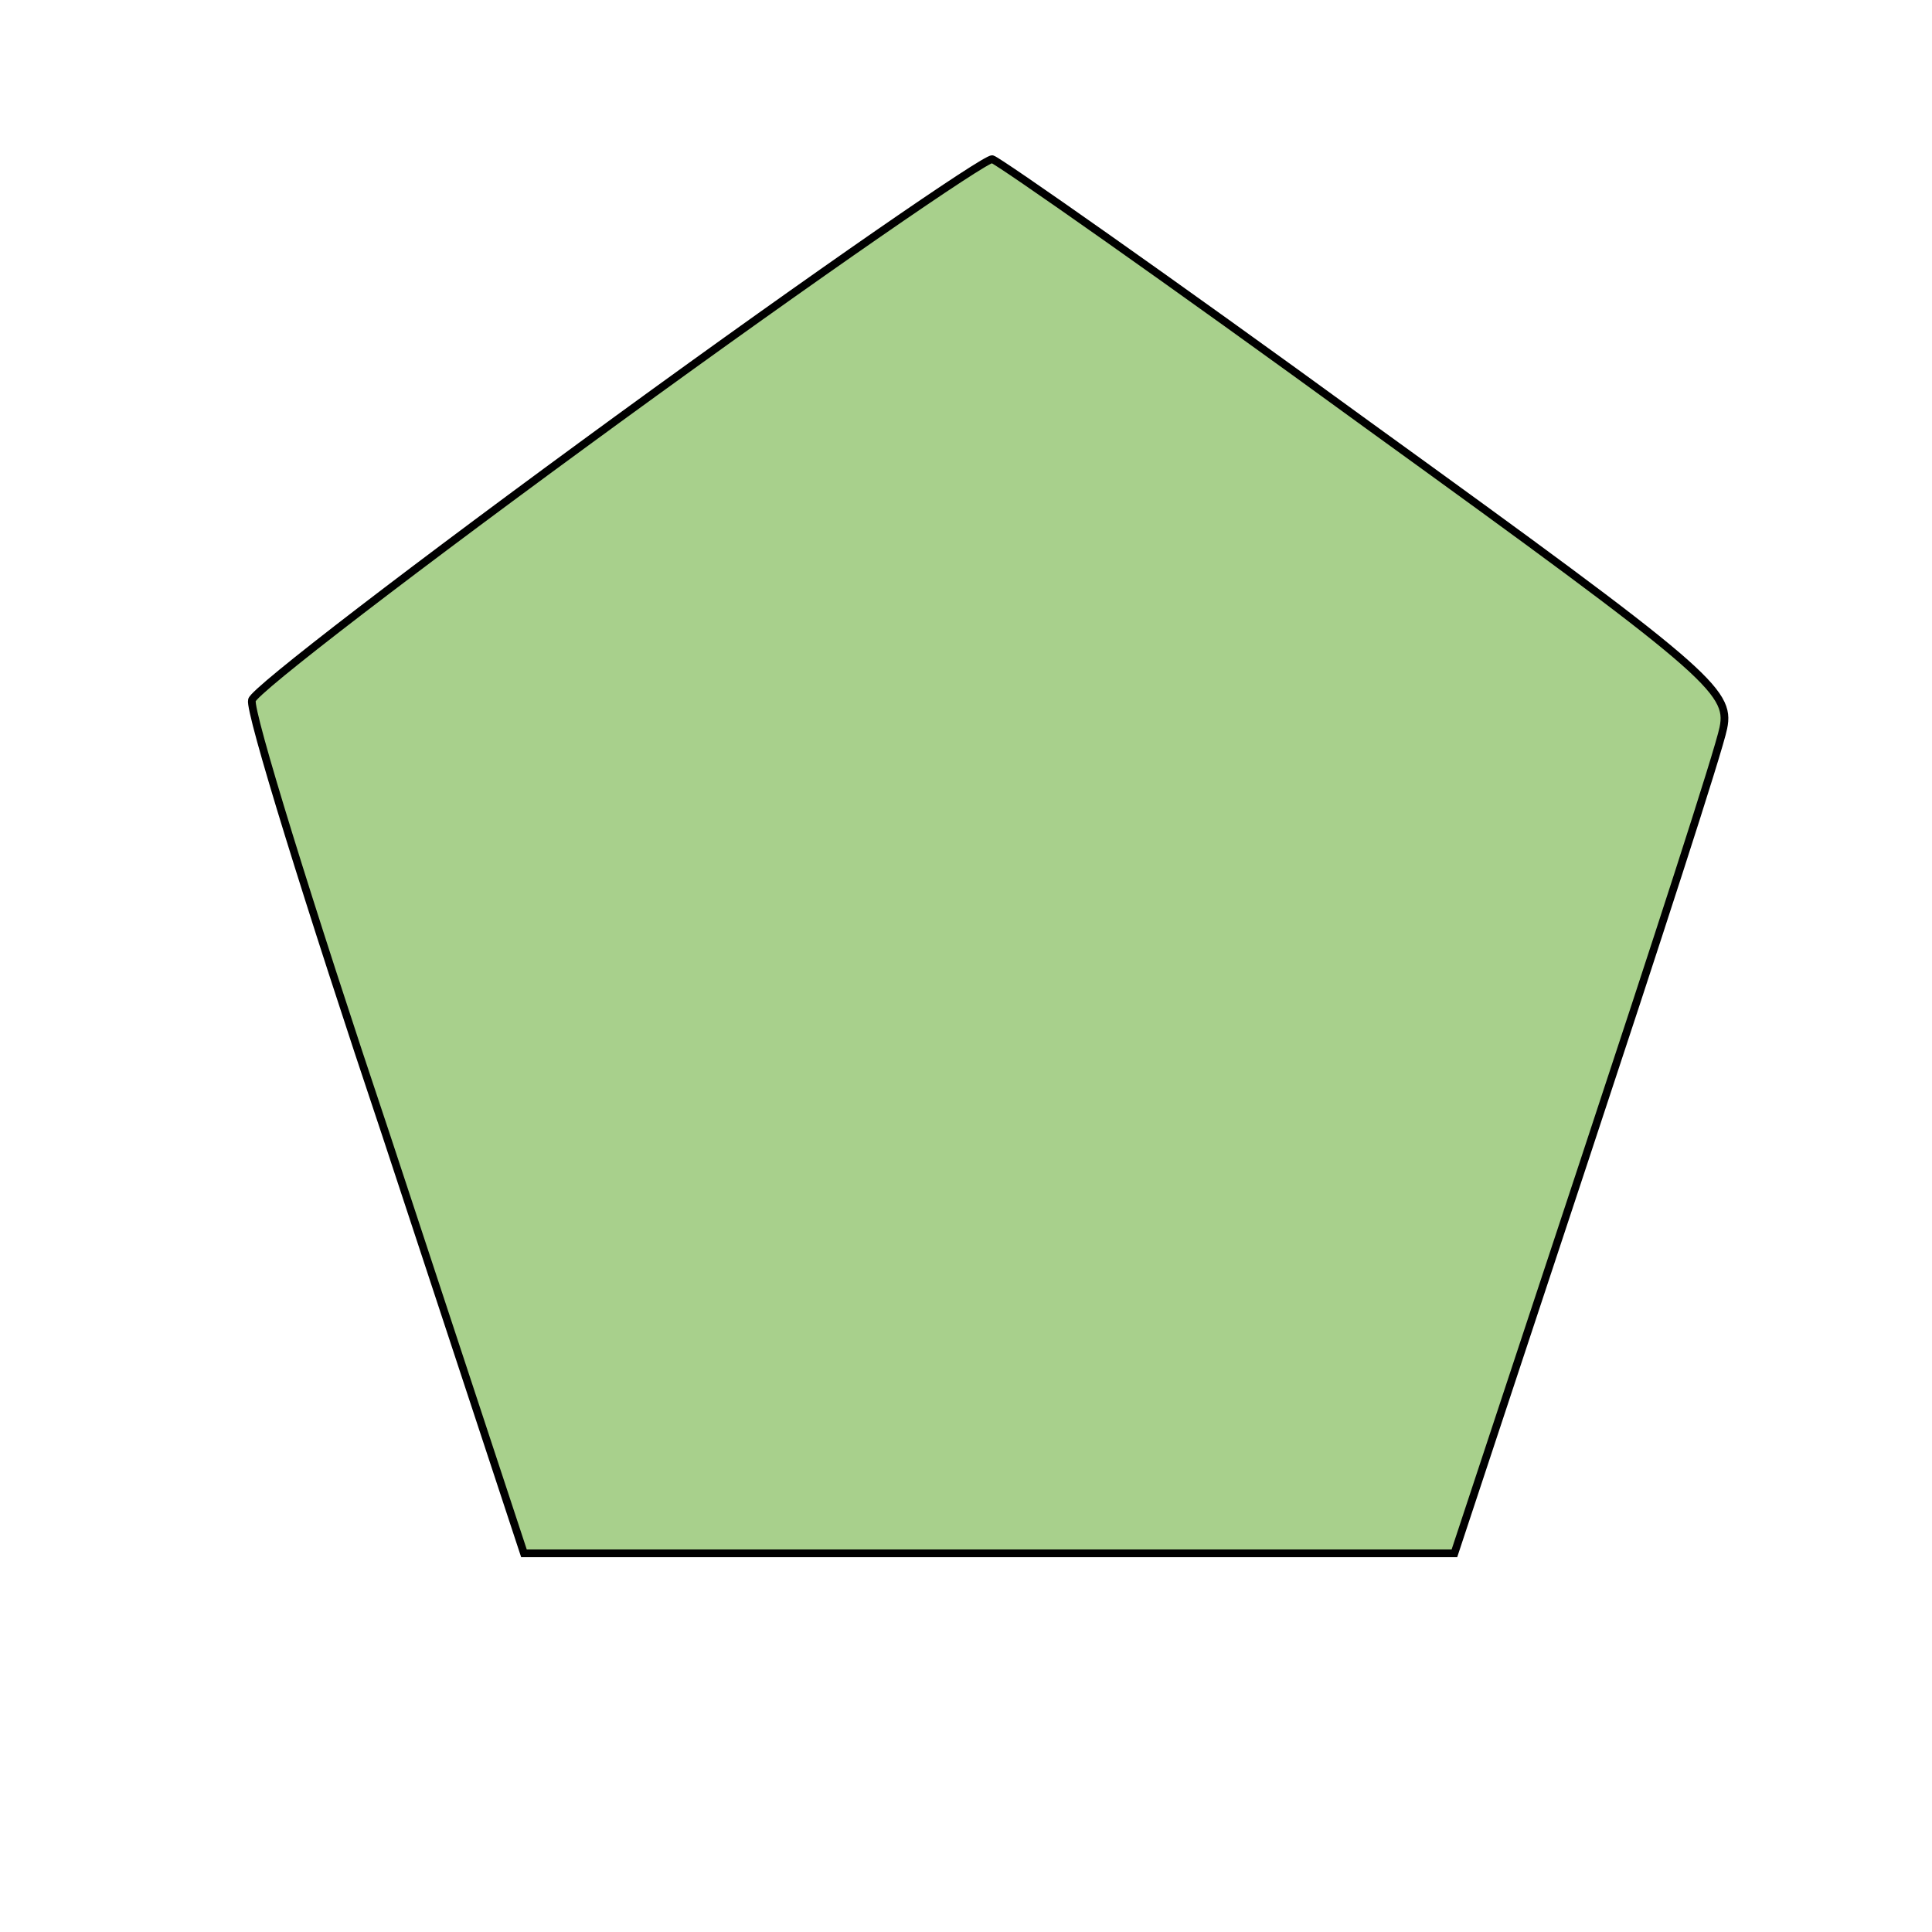 <!DOCTYPE svg PUBLIC "-//W3C//DTD SVG 20010904//EN" "http://www.w3.org/TR/2001/REC-SVG-20010904/DTD/svg10.dtd">
<svg xmlns="http://www.w3.org/2000/svg" version="1.0" width="250.0pt" height="250.0pt" viewBox="0 0 125 125" preserveAspectRatio="xMidYMid meet">
<g transform="translate(0,125) scale(0.1,-0.1)" fill="#A8D08C" stroke="black" stroke-width="5">
<path d="M400 979 c-129 -94 -236 -176 -237 -182 -2 -7 37 -133 87 -282 l89 -270 301 0 301 0 84 254 c46 139 87 265 90 280 5 24 -10 37 -230 196 -129 94 -239 171 -243 172 -4 1 -113 -74 -242 -168z"/>
</g>
</svg>
